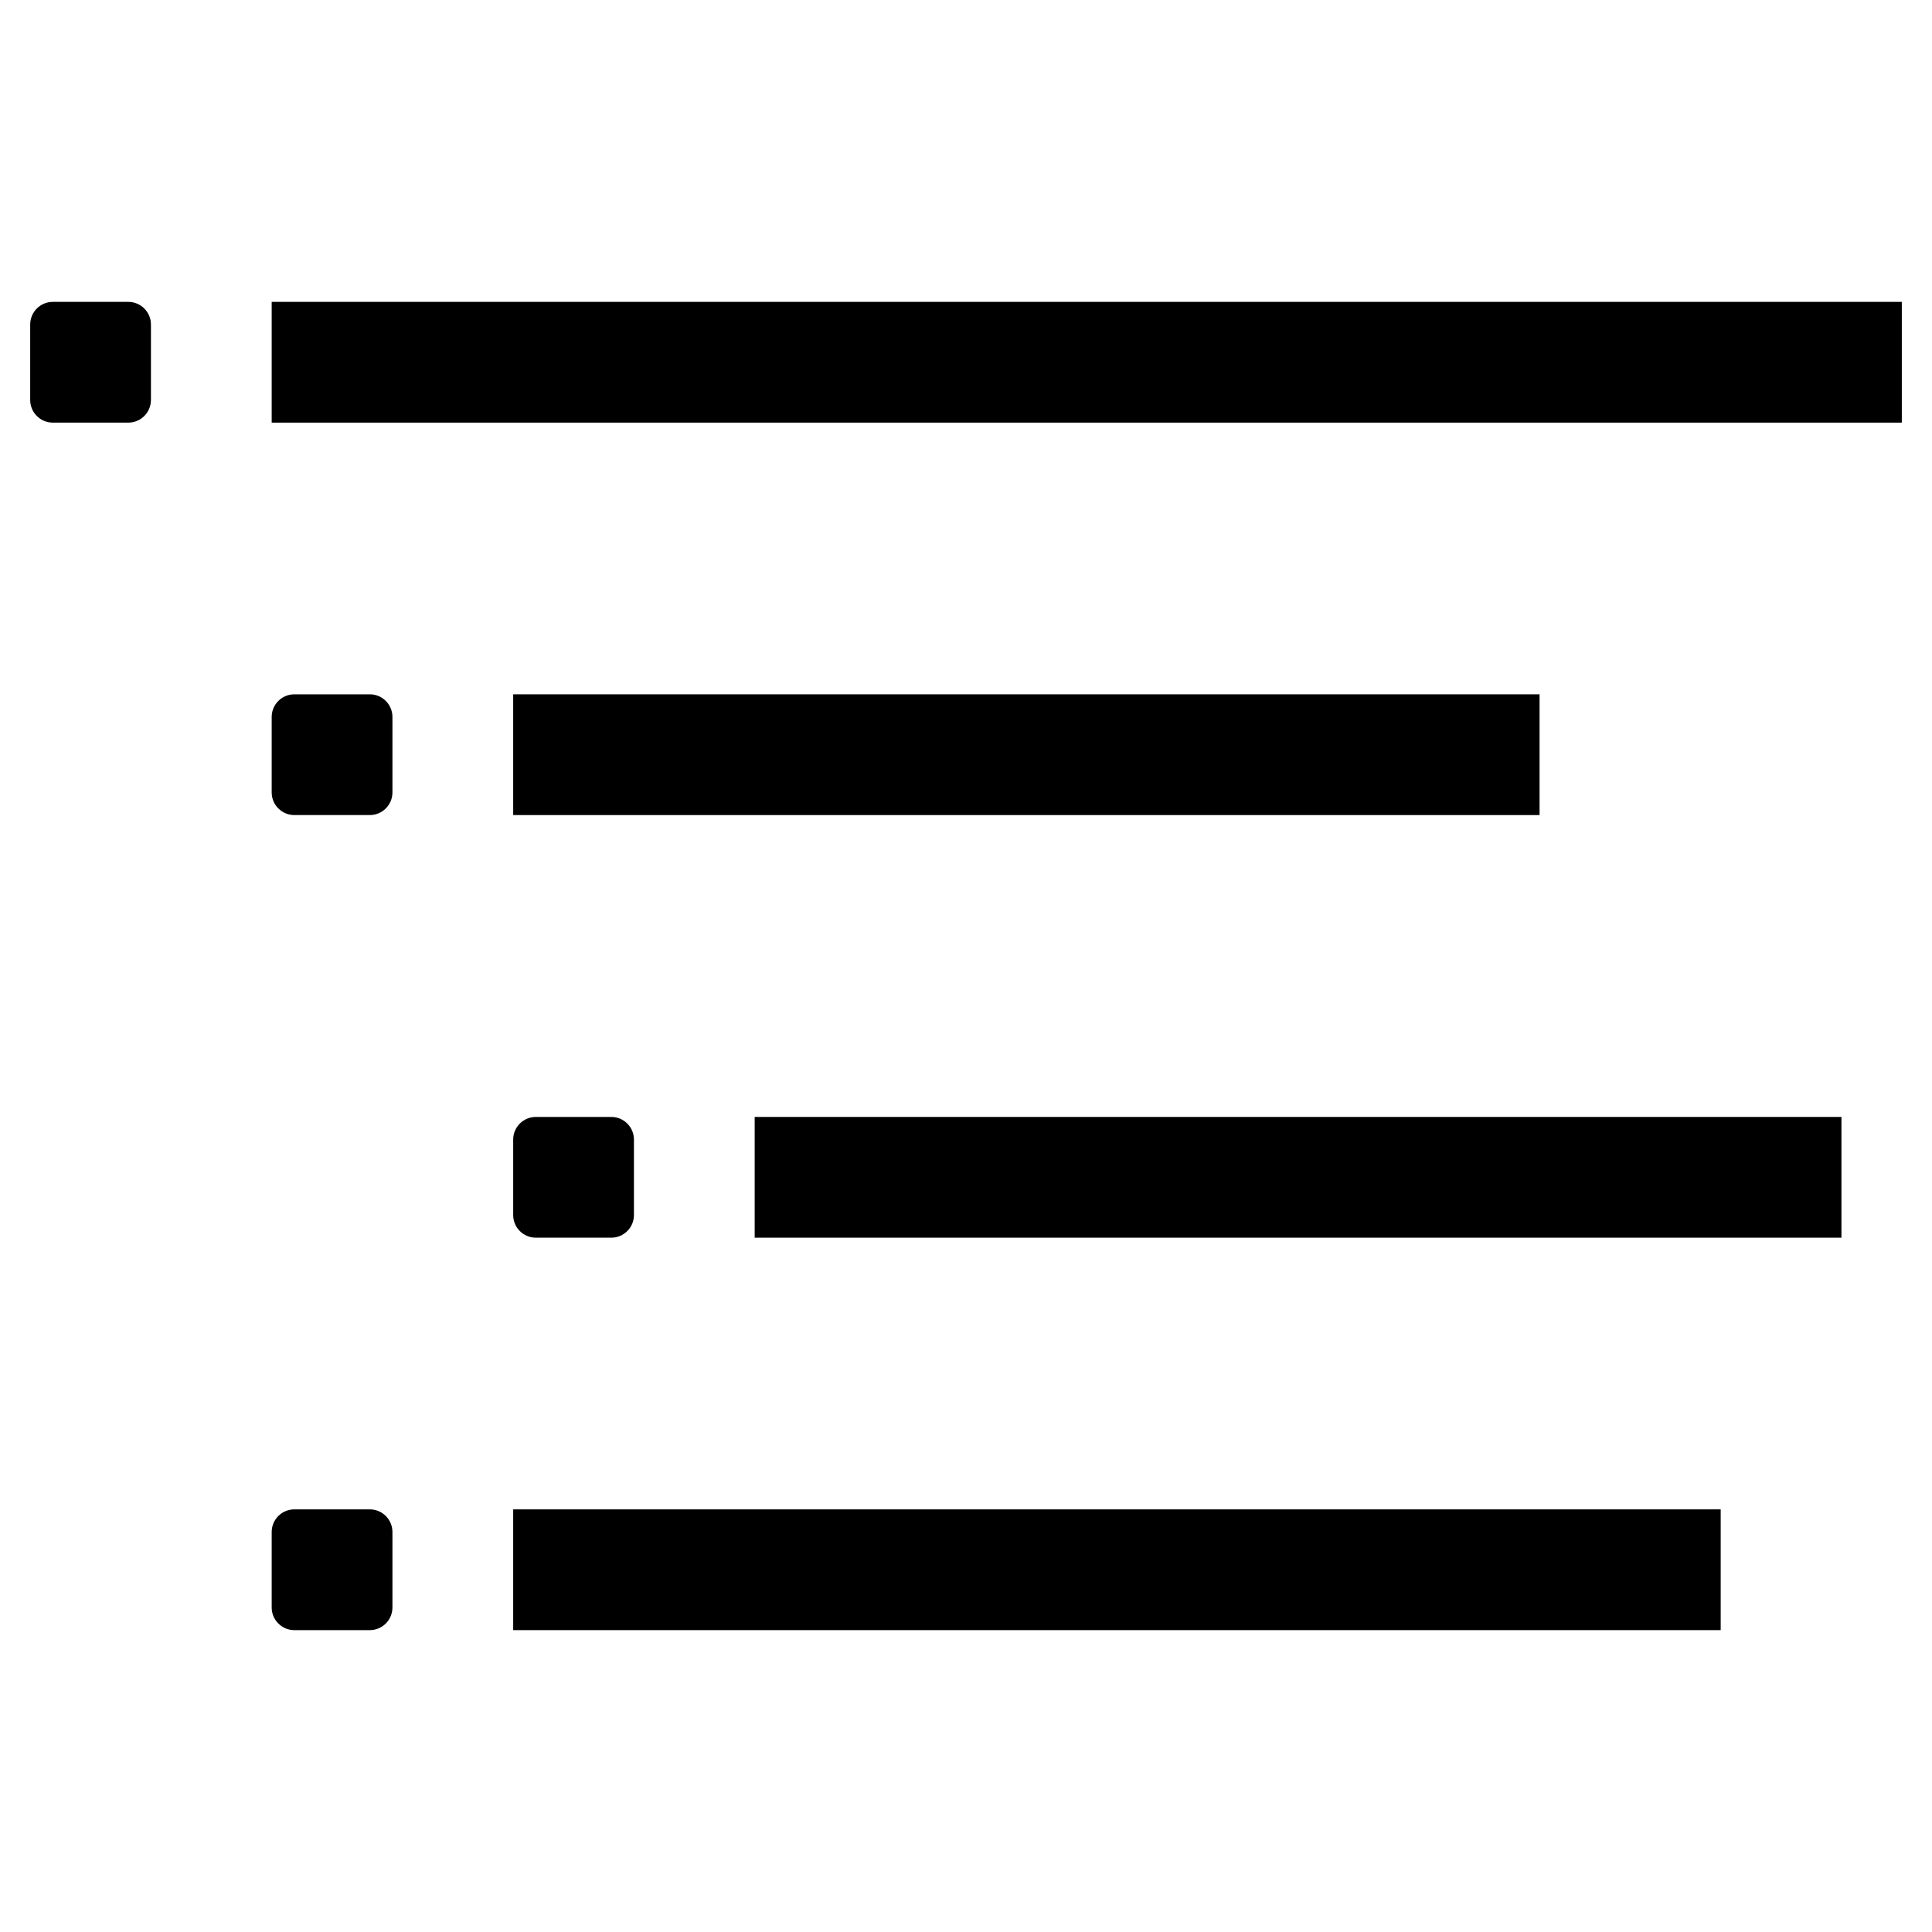 <svg version="1.1" xmlns="http://www.w3.org/2000/svg" data-icon="list-nested" width="128" height="128" class="iconic iconic-list-nested" viewBox="0 0 128 128">
  <g class="iconic-metadata">
    <title>List Nested</title>
  </g>
  <g data-width="124" data-height="88" class="iconic-container iconic-lg" display="inline" transform="translate(2 20)">
    <path stroke="#000" stroke-width="8" stroke-linecap="square" class="iconic-list-nested-list-line iconic-list-nested-list-line-4 iconic-property-stroke" d="M36 84h72" fill="none" />
    <path d="M22.5 88h-5c-.828 0-1.5-.672-1.5-1.5v-5c0-.828.672-1.5 1.5-1.5h5c.828 0 1.5.672 1.5 1.5v5c0 .828-.672 1.5-1.5 1.5z" class="iconic-list-nested-list-dot iconic-list-nested-list-dot-4 iconic-property-fill" />
    <path stroke="#000" stroke-width="8" stroke-linecap="square" class="iconic-list-nested-list-line iconic-list-nested-list-line-3 iconic-property-stroke" d="M52 58h64" fill="none" />
    <path d="M38.5 62h-5c-.828 0-1.5-.672-1.5-1.5v-5c0-.828.672-1.5 1.5-1.5h5c.828 0 1.5.672 1.5 1.5v5c0 .828-.672 1.5-1.5 1.5z" class="iconic-list-nested-list-dot iconic-list-nested-list-dot-3 iconic-property-fill" />
    <path stroke="#000" stroke-width="8" stroke-linecap="square" class="iconic-list-nested-list-line iconic-list-nested-list-line-2 iconic-property-stroke" d="M36 30h60" fill="none" />
    <path d="M22.5 34h-5c-.828 0-1.5-.672-1.5-1.5v-5c0-.828.672-1.5 1.5-1.5h5c.828 0 1.5.672 1.5 1.5v5c0 .828-.672 1.5-1.5 1.5z" class="iconic-list-nested-list-dot iconic-list-nested-list-dot-2 iconic-property-fill" />
    <path stroke="#000" stroke-width="8" stroke-linecap="square" class="iconic-list-nested-list-line iconic-list-nested-list-line-1 iconic-property-stroke" d="M20 4h100" fill="none" />
    <path d="M6.5 8h-5c-.828 0-1.5-.672-1.5-1.5v-5c0-.828.672-1.5 1.5-1.5h5c.828 0 1.5.672 1.5 1.5v5c0 .828-.672 1.5-1.5 1.5z" class="iconic-list-nested-list-dot iconic-list-nested-list-dot-1 iconic-property-fill" />
  </g>
  <g data-width="32" data-height="24" class="iconic-container iconic-md" display="none" transform="scale(4) translate(0 4)">
    <path stroke="#000" stroke-width="3" stroke-linecap="square" class="iconic-list-nested-list-line iconic-list-nested-list-line-4 iconic-property-stroke" d="M13.5 22.5h13" fill="none" />
    <path d="M8.5 24h-2c-.276 0-.5-.224-.5-.5v-2c0-.276.224-.5.5-.5h2c.276 0 .5.224.5.5v2c0 .276-.224.5-.5.5z" class="iconic-list-nested-list-dot iconic-list-nested-list-dot-4 iconic-property-fill" />
    <path stroke="#000" stroke-width="3" stroke-linecap="square" class="iconic-list-nested-list-line iconic-list-nested-list-line-3 iconic-property-stroke" d="M19.5 15.5h10" fill="none" />
    <path d="M14.5 17h-2c-.276 0-.5-.224-.5-.5v-2c0-.276.224-.5.5-.5h2c.276 0 .5.224.5.5v2c0 .276-.224.5-.5.5z" class="iconic-list-nested-list-dot iconic-list-nested-list-dot-3 iconic-property-fill" />
    <path stroke="#000" stroke-width="3" stroke-linecap="square" class="iconic-list-nested-list-line iconic-list-nested-list-line-2 iconic-property-stroke" d="M13.5 8.5h11" fill="none" />
    <path d="M8.5 10h-2c-.276 0-.5-.224-.5-.5v-2c0-.276.224-.5.5-.5h2c.276 0 .5.224.5.5v2c0 .276-.224.5-.5.5z" class="iconic-list-nested-list-dot iconic-list-nested-list-dot-2 iconic-property-fill" />
    <path stroke="#000" stroke-width="3" stroke-linecap="square" class="iconic-list-nested-list-line iconic-list-nested-list-line-1 iconic-property-stroke" d="M7.5 1.5h23" fill="none" />
    <path d="M2.5 3h-2c-.276 0-.5-.224-.5-.5v-2c0-.276.224-.5.5-.5h2c.276 0 .5.224.5.5v2c0 .276-.224.5-.5.5z" class="iconic-list-nested-list-dot iconic-list-nested-list-dot-1 iconic-property-fill" />
  </g>
  <g data-width="16" data-height="14" class="iconic-container iconic-sm" display="none" transform="scale(8) translate(0 1)">
    <path stroke="#000" stroke-width="2" stroke-linecap="square" class="iconic-list-nested-list-line iconic-list-nested-list-line-4 iconic-property-stroke" d="M9 13h5" fill="none" />
    <path class="iconic-list-nested-list-dot iconic-list-nested-list-dot-4 iconic-property-fill" d="M4 12h2v2h-2z" />
    <path stroke="#000" stroke-width="2" stroke-linecap="square" class="iconic-list-nested-list-line iconic-list-nested-list-line-3 iconic-property-stroke" d="M13 9h2" fill="none" />
    <path class="iconic-list-nested-list-dot iconic-list-nested-list-dot-3 iconic-property-fill" d="M8 8h2v2h-2z" />
    <path stroke="#000" stroke-width="2" stroke-linecap="square" class="iconic-list-nested-list-line iconic-list-nested-list-line-2 iconic-property-stroke" d="M9 5h4" fill="none" />
    <path class="iconic-list-nested-list-dot iconic-list-nested-list-dot-2 iconic-property-fill" d="M4 4h2v2h-2z" />
    <path stroke="#000" stroke-width="2" stroke-linecap="square" class="iconic-list-nested-list-line iconic-list-nested-list-line-1 iconic-property-stroke" d="M5 1h10" fill="none" />
    <path class="iconic-list-nested-list-dot iconic-list-nested-list-dot-1 iconic-property-fill" d="M0 0h2v2h-2z" />
  </g>
</svg>